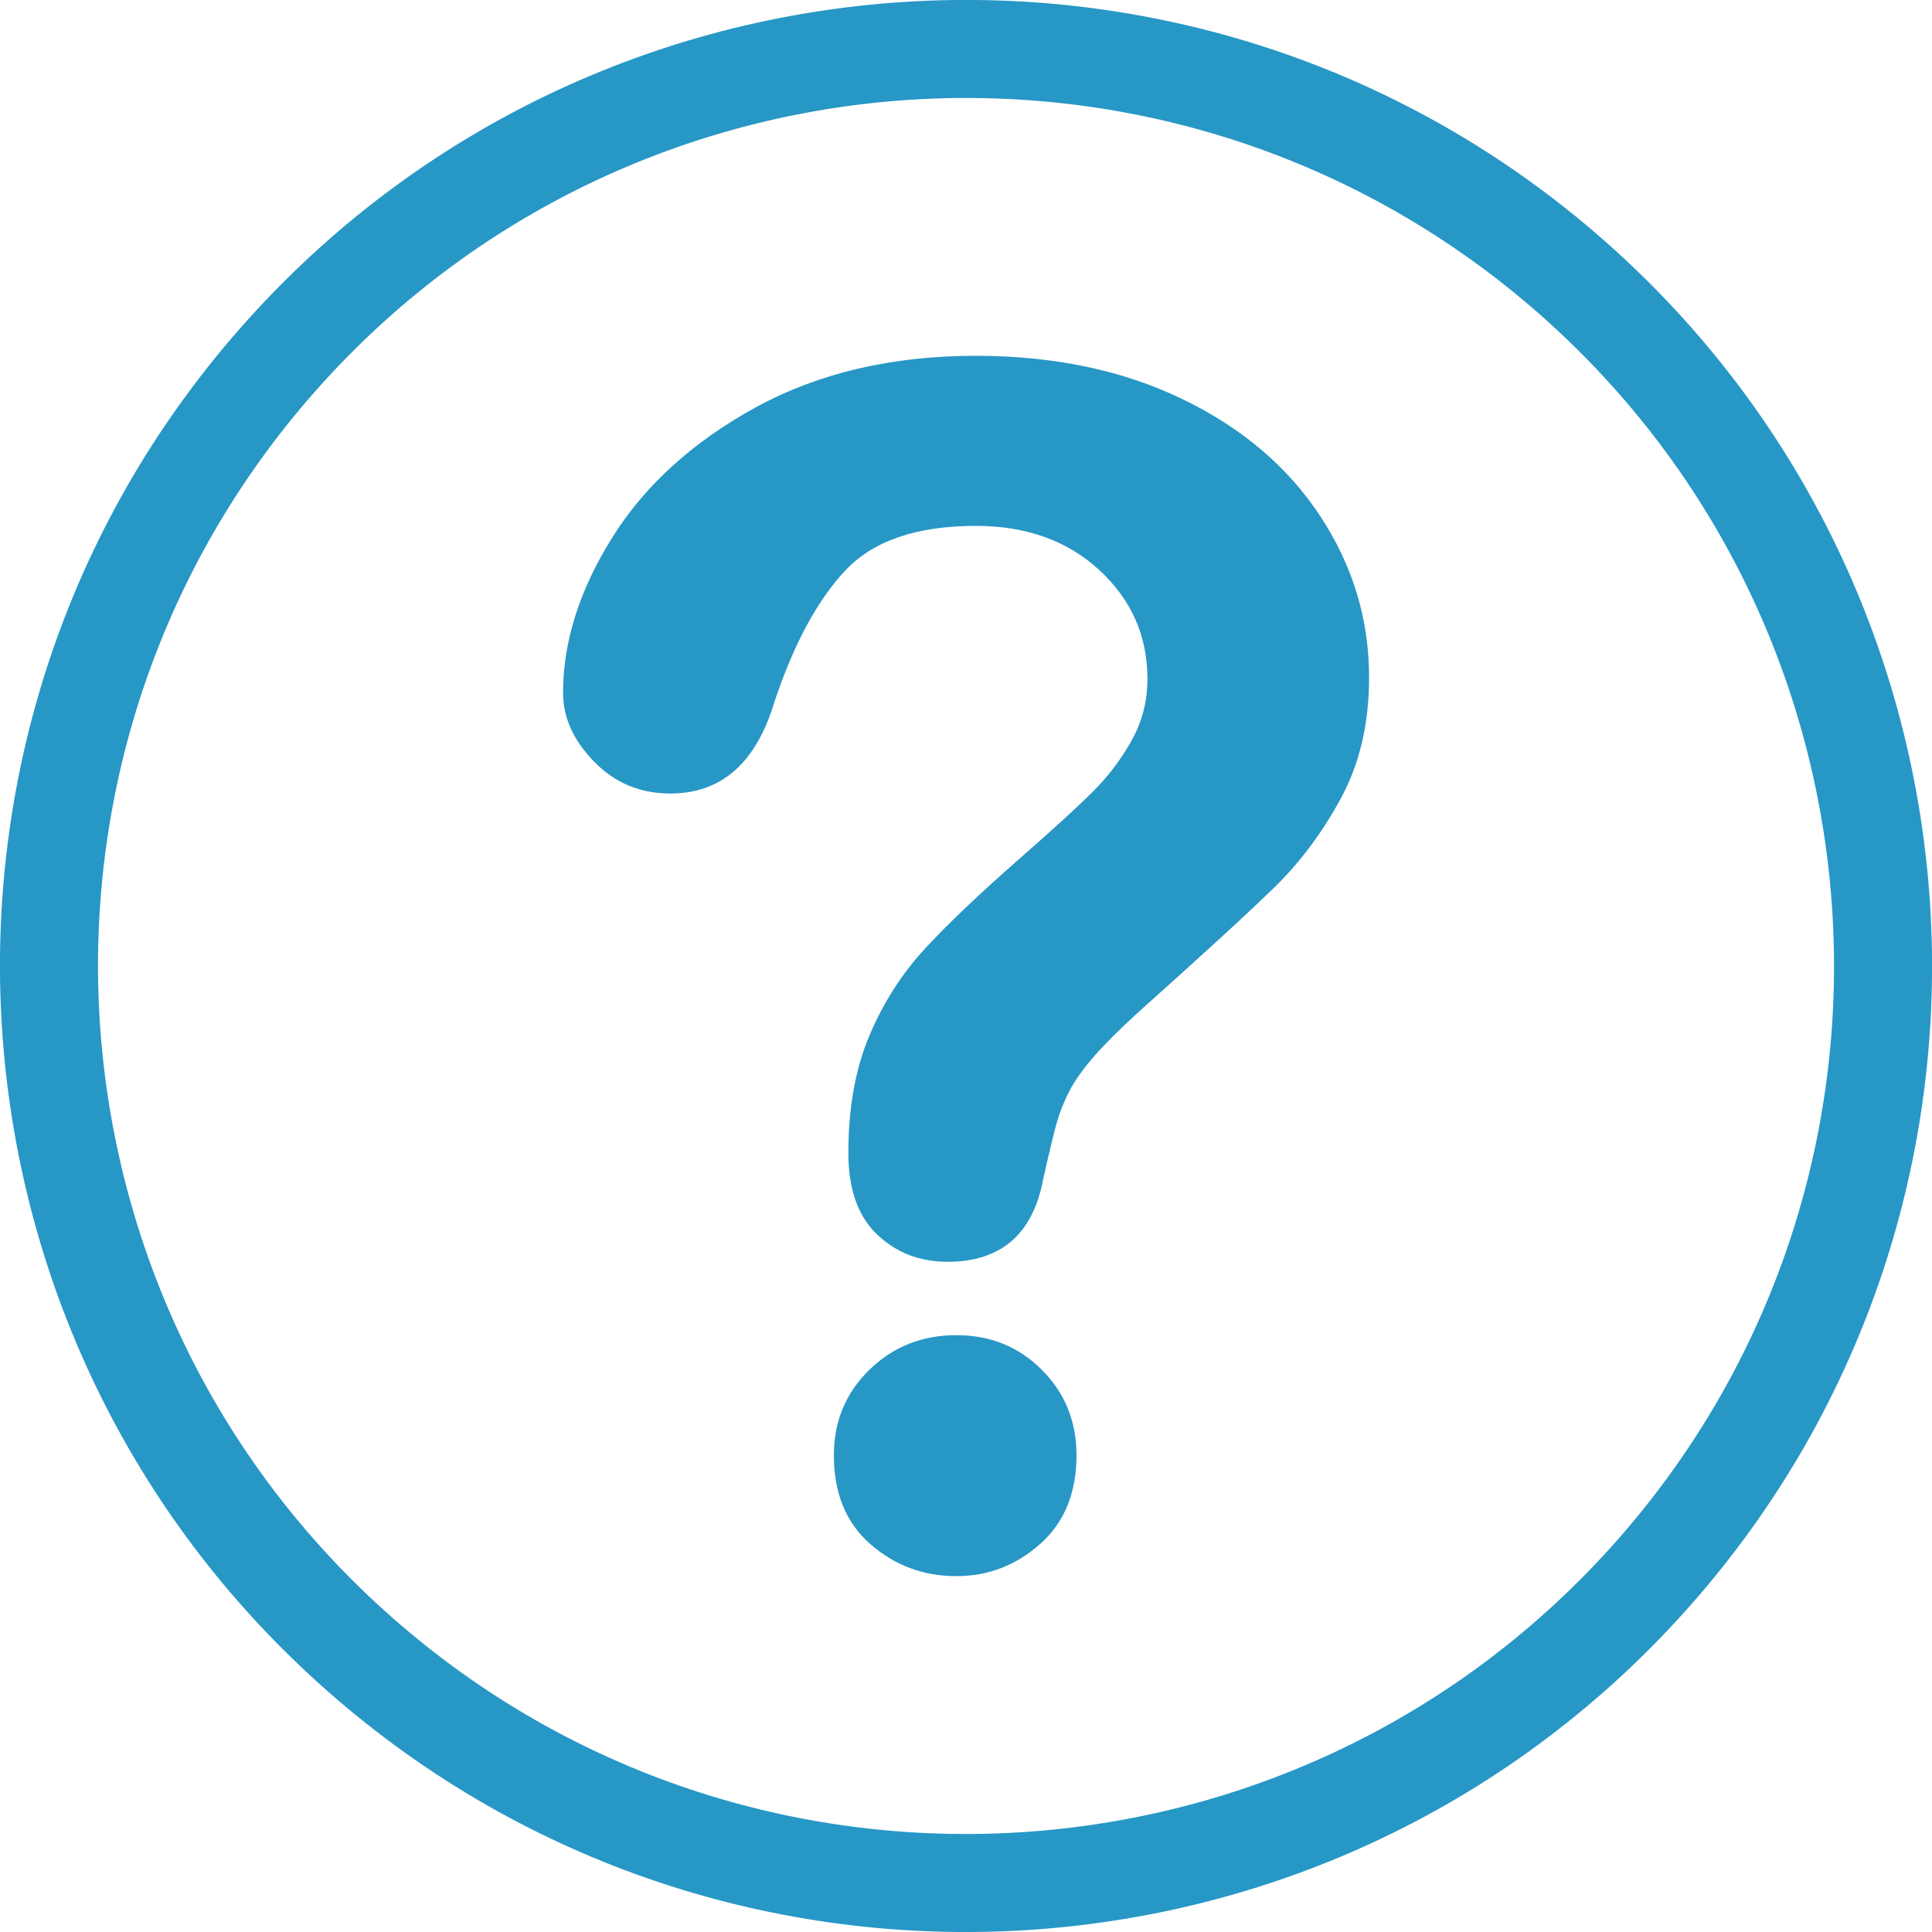 <?xml version="1.0" standalone="no"?>
<!DOCTYPE svg PUBLIC "-//W3C//DTD SVG 1.1//EN" "http://www.w3.org/Graphics/SVG/1.1/DTD/svg11.dtd">
<svg fill="none" fill-rule="evenodd" stroke="black" stroke-width="0.501" stroke-linejoin="bevel" stroke-miterlimit="10" font-family="Times New Roman" font-size="16" style="font-variant-ligatures:none" xmlns:xlink="http://www.w3.org/1999/xlink" xmlns="http://www.w3.org/2000/svg" version="1.1" overflow="visible" width="36pt" height="36pt" viewBox="0 -36 36 36">
 <defs>
	</defs>
 <g id="Layer 1" transform="scale(1 -1)">
  <path d="M 10.492,23.092 C 10.492,24.043 10.797,25.007 11.408,25.983 C 12.019,26.959 12.91,27.768 14.081,28.409 C 15.253,29.05 16.62,29.37 18.182,29.37 C 19.634,29.37 20.915,29.102 22.027,28.566 C 23.138,28.031 23.996,27.303 24.602,26.381 C 25.208,25.46 25.511,24.459 25.511,23.377 C 25.511,22.526 25.338,21.78 24.993,21.139 C 24.648,20.499 24.237,19.946 23.761,19.48 C 23.286,19.014 22.432,18.231 21.2,17.129 C 20.86,16.819 20.587,16.546 20.382,16.311 C 20.177,16.075 20.024,15.86 19.924,15.665 C 19.824,15.47 19.746,15.274 19.691,15.079 C 19.636,14.884 19.553,14.541 19.443,14.05 C 19.253,13.009 18.658,12.489 17.656,12.488 C 17.135,12.489 16.697,12.659 16.342,12.999 C 15.986,13.339 15.808,13.845 15.808,14.516 C 15.808,15.357 15.939,16.085 16.199,16.701 C 16.459,17.317 16.805,17.858 17.235,18.323 C 17.666,18.789 18.247,19.342 18.978,19.983 C 19.619,20.543 20.082,20.967 20.367,21.252 C 20.653,21.537 20.893,21.855 21.088,22.206 C 21.283,22.556 21.381,22.937 21.381,23.347 C 21.381,24.148 21.083,24.824 20.487,25.375 C 19.892,25.925 19.123,26.201 18.182,26.201 C 17.08,26.201 16.269,25.923 15.749,25.367 C 15.228,24.812 14.787,23.993 14.427,22.912 C 14.086,21.78 13.44,21.214 12.489,21.214 C 11.928,21.214 11.456,21.412 11.07,21.808 C 10.684,22.203 10.492,22.631 10.492,23.092 Z M 17.821,6.631 C 17.21,6.631 16.677,6.828 16.222,7.224 C 15.766,7.62 15.538,8.173 15.538,8.884 C 15.538,9.514 15.758,10.045 16.199,10.475 C 16.64,10.906 17.18,11.121 17.821,11.121 C 18.452,11.121 18.983,10.906 19.413,10.475 C 19.844,10.045 20.059,9.514 20.059,8.884 C 20.059,8.183 19.834,7.632 19.383,7.232 C 18.933,6.831 18.412,6.631 17.821,6.631 Z" fill-rule="nonzero" stroke-linejoin="round" stroke-linecap="round" stroke="none" stroke-width="0.77" fill="#2797c6" marker-start="none" marker-end="none"/>
  <path d="M 5.933,4.64 C -1.441,11.3 -2.022,22.694 4.64,30.068 C 11.3,37.442 22.694,38.022 30.068,31.361 C 37.442,24.701 38.022,13.307 31.361,5.933 C 24.701,-1.441 13.307,-2.022 5.933,4.64 Z M 30.006,7.157 C 35.99,13.782 35.469,24.021 28.844,30.006 C 22.218,35.99 11.979,35.469 5.994,28.844 C 0.011,22.218 0.531,11.979 7.157,5.994 C 13.782,0.011 24.021,0.531 30.006,7.157 Z" stroke="none" fill="#2797c6" stroke-width="0.713" fill-rule="evenodd" marker-start="none" marker-end="none"/>
 </g>
</svg>
